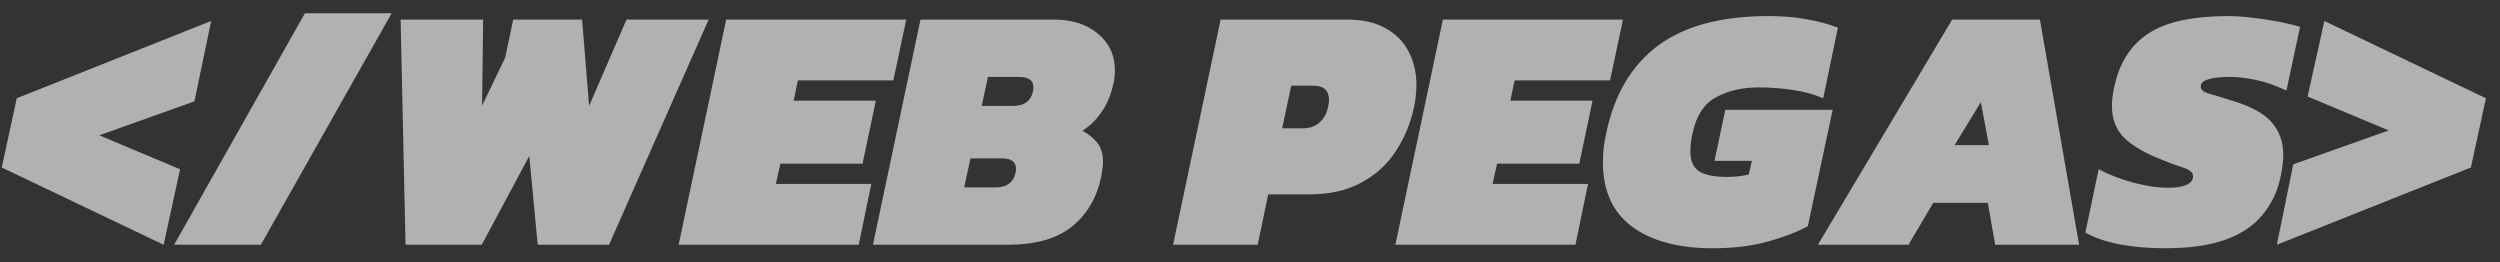 <svg width="143" height="15" viewBox="0 0 143 15" fill="none" xmlns="http://www.w3.org/2000/svg">
<rect x="0" y="0" width="143" height="15" fill="#333333" stroke="none"/>
<path d="M9.36 14L0.1 9.58L0.96 5.62L12.08 1.2L11.12 5.8L5.68 7.74L10.3 9.68L9.36 14ZM9.961 14L17.441 0.76H22.401L14.921 14H9.961ZM23.196 14L22.916 1.12H27.636L27.576 6.04L28.896 3.3L29.356 1.12H33.296L33.696 6.06L35.836 1.12H40.536L34.836 14H30.756L30.276 8.92L27.556 14H23.196ZM38.818 14L41.538 1.12H51.838L51.098 4.6H45.638L45.398 5.76H50.098L49.338 9.36H44.638L44.378 10.52H49.838L49.118 14H38.818ZM49.932 14L52.652 1.12H60.292C61.318 1.12 62.152 1.387 62.792 1.92C63.445 2.453 63.772 3.153 63.772 4.02C63.772 4.287 63.745 4.533 63.692 4.76C63.558 5.4 63.332 5.947 63.012 6.4C62.705 6.853 62.338 7.213 61.912 7.48C62.272 7.667 62.558 7.9 62.772 8.18C62.985 8.447 63.092 8.813 63.092 9.28C63.092 9.4 63.078 9.533 63.052 9.68C63.038 9.813 63.018 9.953 62.992 10.1C62.738 11.313 62.178 12.267 61.312 12.96C60.458 13.653 59.238 14 57.652 14H49.932ZM56.152 6.06H57.952C58.592 6.06 58.972 5.773 59.092 5.2C59.105 5.147 59.112 5.08 59.112 5C59.112 4.6 58.845 4.4 58.312 4.4H56.512L56.152 6.06ZM55.152 10.72H56.952C57.592 10.72 57.972 10.433 58.092 9.86C58.105 9.82 58.112 9.78 58.112 9.74C58.112 9.7 58.112 9.667 58.112 9.64C58.112 9.253 57.845 9.06 57.312 9.06H55.512L55.152 10.72ZM67.1 14L69.82 1.12H77.059C77.953 1.12 78.686 1.287 79.26 1.62C79.846 1.94 80.286 2.387 80.579 2.96C80.873 3.52 81.019 4.16 81.019 4.88C81.019 5.08 81.006 5.287 80.98 5.5C80.966 5.7 80.933 5.913 80.879 6.14C80.68 7.073 80.326 7.92 79.82 8.68C79.326 9.427 78.666 10.02 77.84 10.46C77.026 10.9 76.033 11.12 74.859 11.12H72.54L71.939 14H67.1ZM73.34 7.34H74.519C74.906 7.34 75.219 7.233 75.46 7.02C75.713 6.807 75.879 6.513 75.96 6.14C75.999 5.98 76.019 5.84 76.019 5.72C76.019 5.173 75.719 4.9 75.12 4.9H73.859L73.34 7.34ZM79.814 14L82.534 1.12H92.834L92.094 4.6H86.634L86.394 5.76H91.094L90.334 9.36H85.634L85.374 10.52H90.834L90.114 14H79.814ZM97.968 14.2C96.008 14.2 94.468 13.787 93.348 12.96C92.241 12.133 91.688 10.913 91.688 9.3C91.688 9.033 91.701 8.753 91.728 8.46C91.768 8.167 91.821 7.867 91.888 7.56C92.354 5.373 93.341 3.72 94.848 2.6C96.368 1.48 98.468 0.92 101.148 0.92C101.974 0.92 102.701 0.98 103.328 1.1C103.968 1.207 104.568 1.367 105.128 1.58L104.288 5.62C103.714 5.38 103.121 5.22 102.508 5.14C101.894 5.047 101.254 5 100.588 5C99.654 5 98.848 5.187 98.168 5.56C97.488 5.92 97.041 6.587 96.828 7.56C96.734 7.947 96.688 8.313 96.688 8.66C96.688 9.193 96.854 9.573 97.188 9.8C97.521 10.013 98.061 10.12 98.808 10.12C99.234 10.12 99.641 10.073 100.028 9.98L100.208 9.2H98.068L98.688 6.28H104.828L103.408 12.94C102.794 13.273 102.028 13.567 101.108 13.82C100.201 14.073 99.154 14.2 97.968 14.2ZM103.984 14L111.664 1.12H116.684L118.924 14H114.124L113.704 11.6H110.584L109.164 14H103.984ZM111.804 8.3H113.764L113.304 5.84L111.804 8.3ZM123.823 14.2C122.917 14.2 122.057 14.127 121.243 13.98C120.443 13.82 119.79 13.593 119.283 13.3L120.043 9.68C120.617 9.987 121.27 10.24 122.003 10.44C122.75 10.64 123.43 10.74 124.043 10.74C124.47 10.74 124.81 10.687 125.063 10.58C125.317 10.46 125.443 10.293 125.443 10.08C125.443 9.867 125.25 9.7 124.863 9.58C124.477 9.46 123.977 9.273 123.363 9.02C122.51 8.66 121.87 8.26 121.443 7.82C121.017 7.367 120.803 6.78 120.803 6.06C120.803 5.7 120.85 5.327 120.943 4.94C121.237 3.58 121.883 2.573 122.883 1.92C123.883 1.253 125.41 0.92 127.463 0.92C127.89 0.92 128.357 0.953 128.863 1.02C129.37 1.073 129.863 1.147 130.343 1.24C130.823 1.333 131.23 1.433 131.563 1.54L130.783 5.18C130.13 4.873 129.53 4.667 128.983 4.56C128.45 4.453 127.97 4.4 127.543 4.4C127.303 4.4 127.057 4.413 126.803 4.44C126.55 4.467 126.33 4.52 126.143 4.6C125.97 4.68 125.883 4.8 125.883 4.96C125.883 5.12 126.023 5.247 126.303 5.34C126.597 5.42 127.037 5.553 127.623 5.74C128.743 6.073 129.517 6.493 129.943 7C130.383 7.507 130.603 8.12 130.603 8.84C130.603 9.04 130.59 9.247 130.563 9.46C130.537 9.673 130.497 9.9 130.443 10.14C130.27 10.953 129.93 11.667 129.423 12.28C128.93 12.893 128.23 13.367 127.323 13.7C126.417 14.033 125.25 14.2 123.823 14.2ZM130.235 14L131.175 9.4L136.635 7.46L131.995 5.52L132.955 1.2L142.195 5.62L141.335 9.58L130.235 14Z" fill="white" fill-opacity="0.62"/>
</svg>

